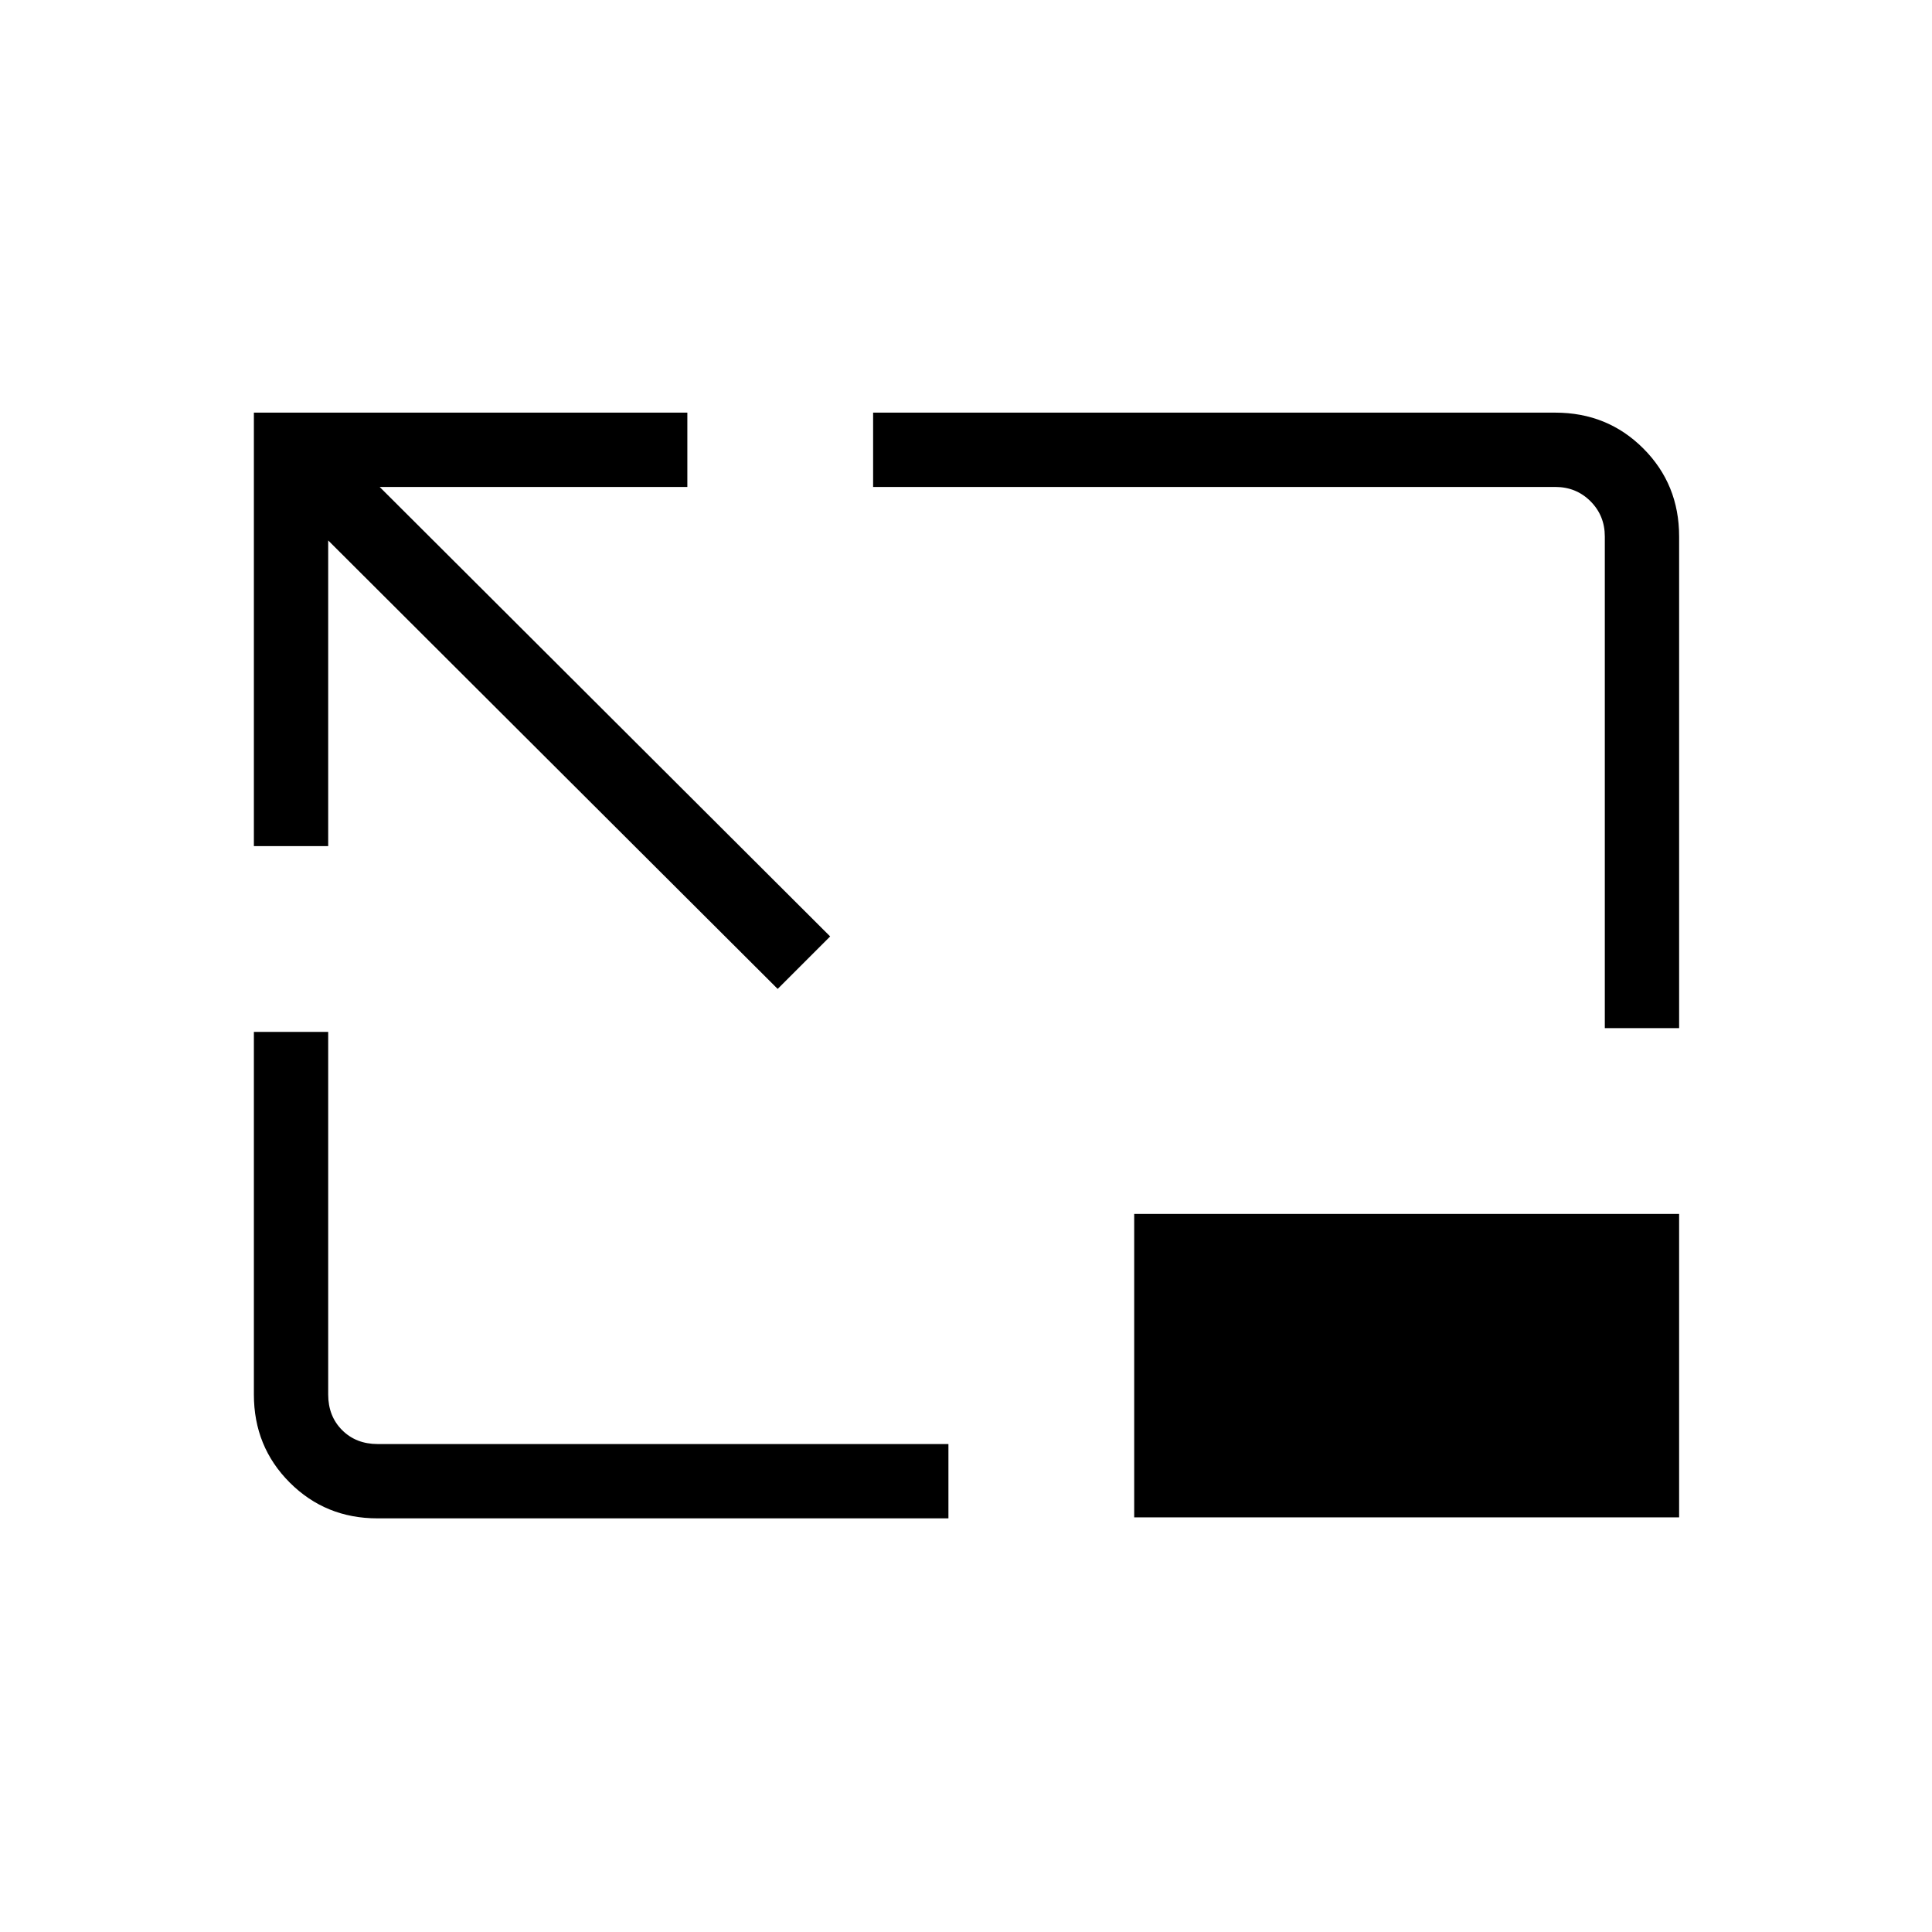 <svg xmlns="http://www.w3.org/2000/svg" height="24" viewBox="0 96 960 960" width="24"><path d="M386.423 587.385 163.077 364.539v151.884h-36.923V301.038h215.385v36.924H188.654L412.5 561.307l-26.077 26.078Zm-198.9 263.077q-25.768 0-43.569-17.801-17.8-17.8-17.8-43.738V608.731h36.923v180.192q0 10.769 6.923 17.692t17.692 6.923h283.577v36.924H187.523Zm609.9-243.577V362.577q0-10.385-7.115-17.5-7.116-7.115-17.5-7.115H433.846v-36.924h338.962q25.937 0 43.738 17.801 17.8 17.8 17.8 43.738v244.308h-36.923Zm36.923 92.307v150.77H563.577v-150.77h270.769Z"/></svg>